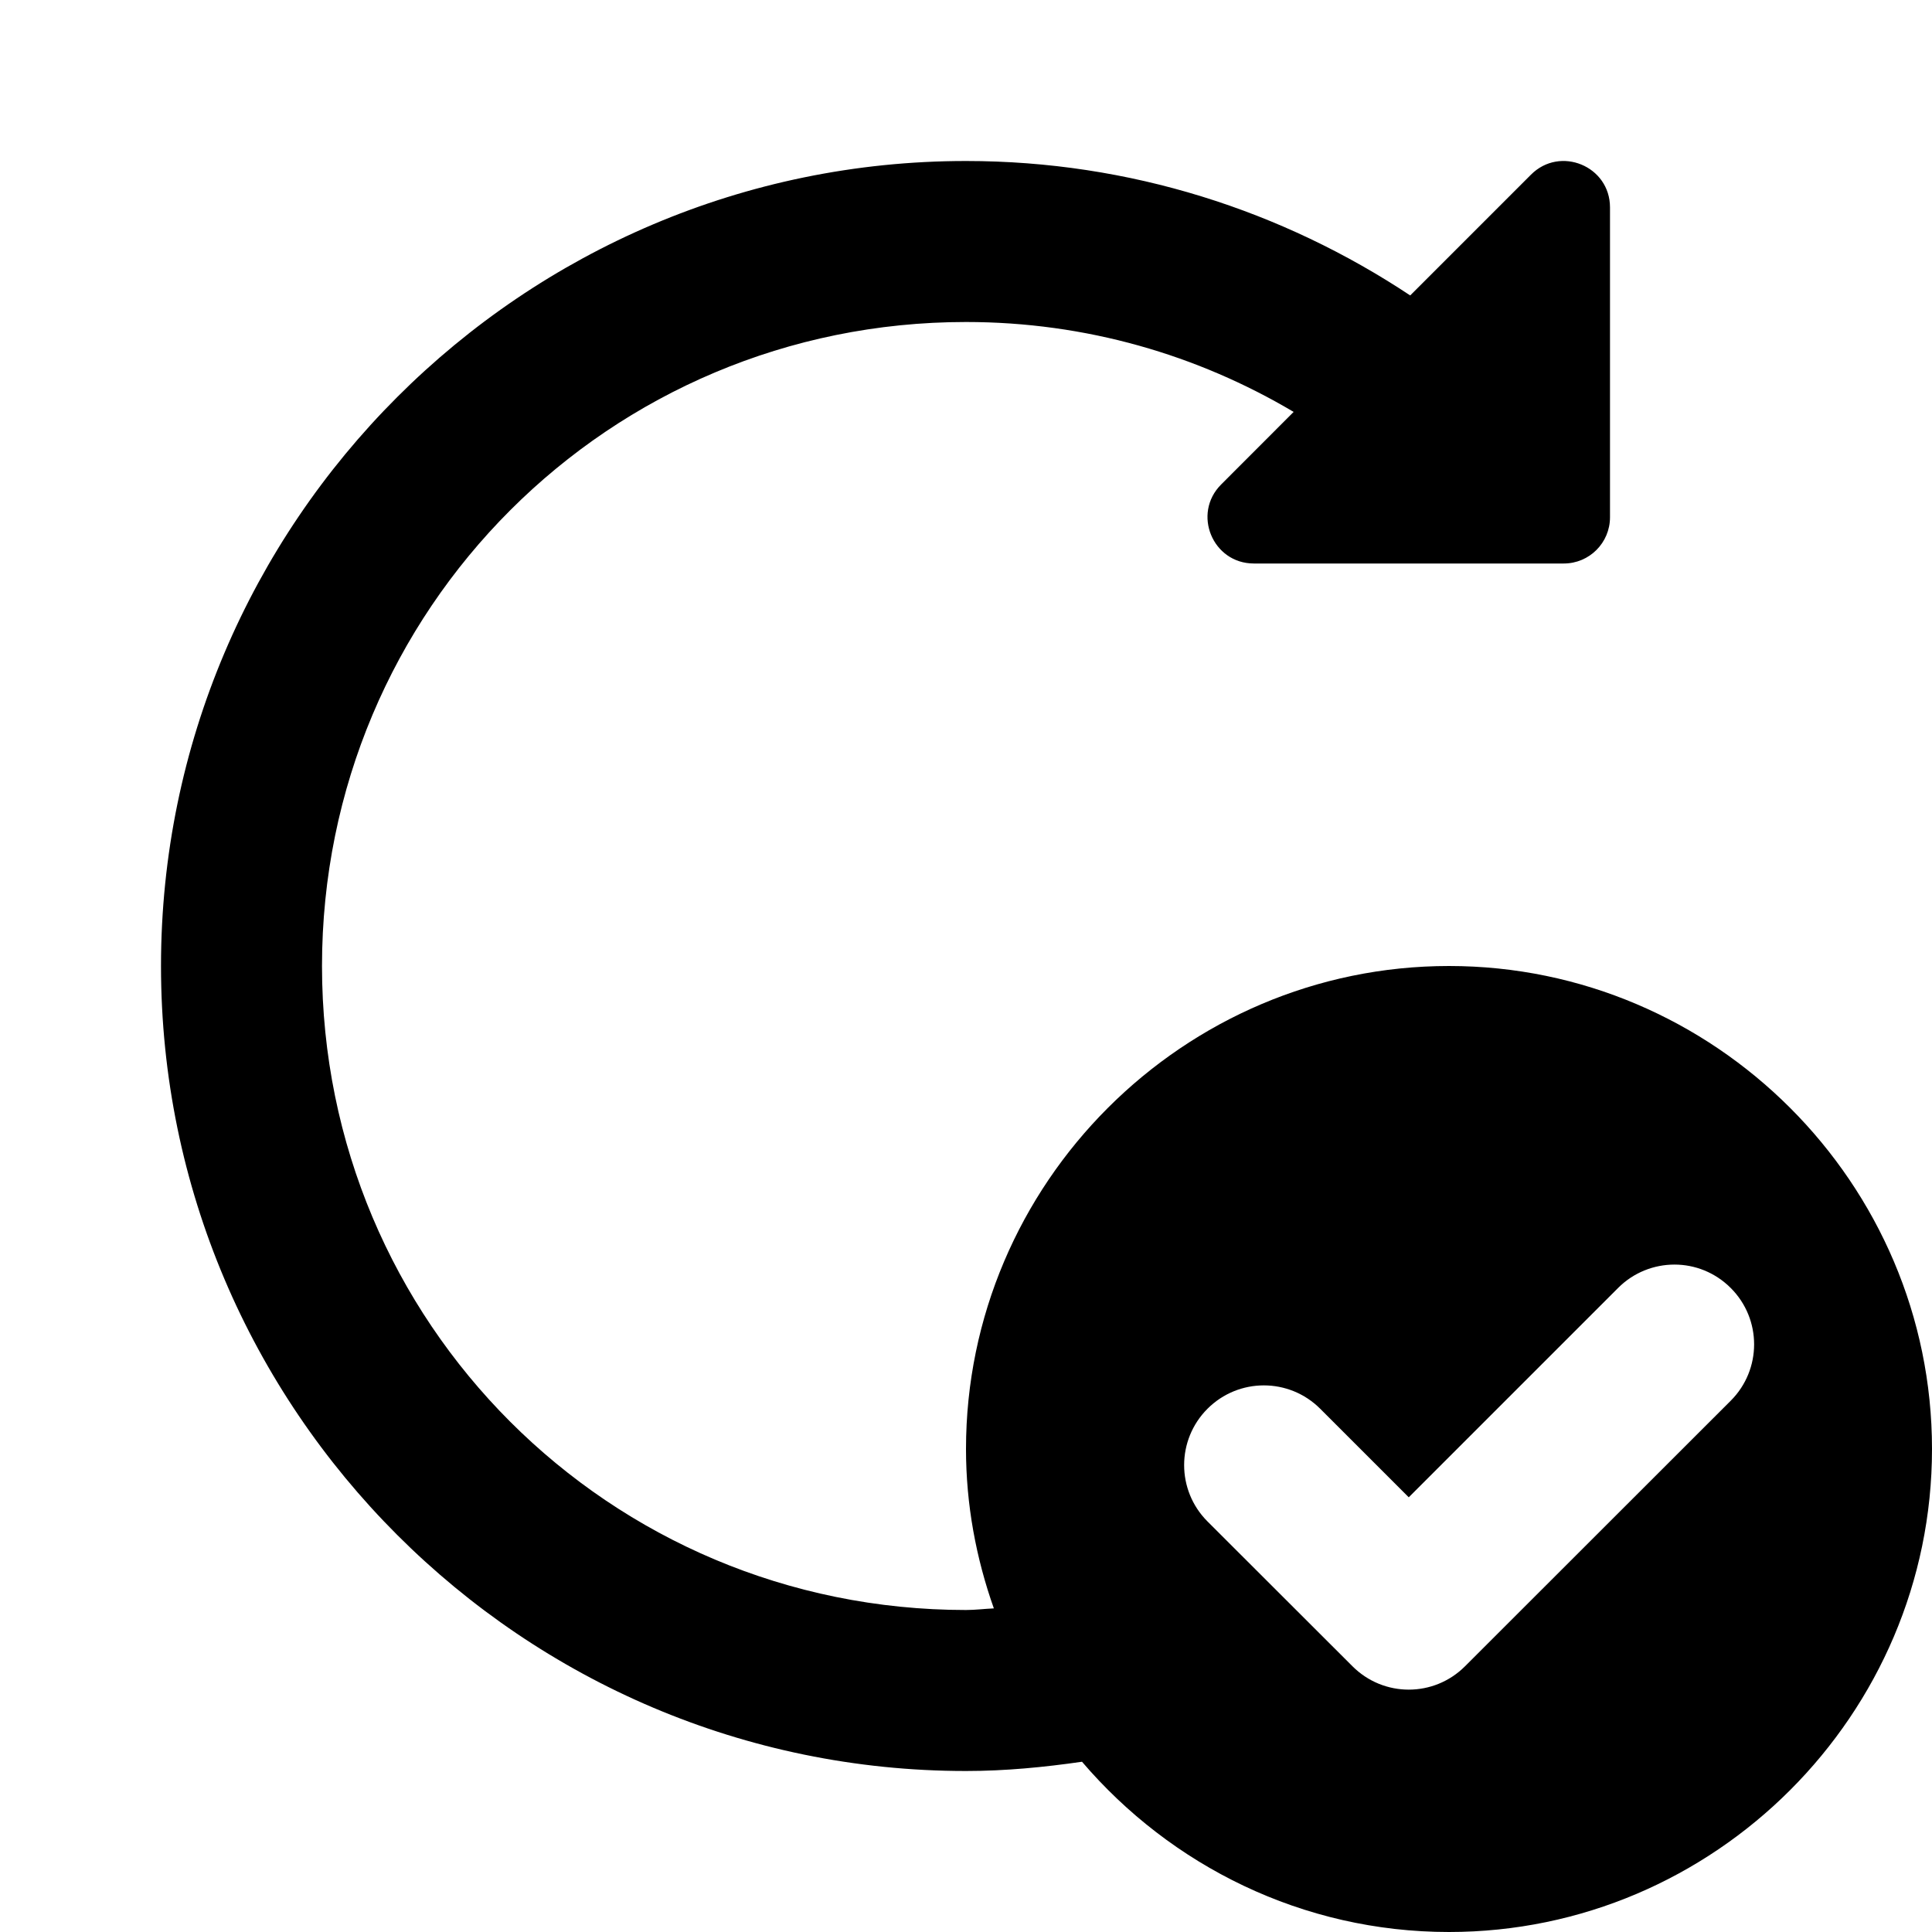 <svg xmlns="http://www.w3.org/2000/svg" xmlns:xlink="http://www.w3.org/1999/xlink" viewBox="0 0 24 24" fill="#000" width="24px" height="24px">
  <path d="M12 2C6.489 2 2 6.489 2 12C2 17.511 6.489 22 12 22C12.49 22 12.969 21.953 13.441 21.885C14.544 23.176 16.179 24 18 24C21.3 24 24 21.3 24 18C24 14.7 21.3 12 18 12C14.7 12 12 14.7 12 18C12 18.694 12.126 19.359 12.346 19.98C12.23 19.985 12.117 20 12 20C7.569 20 4 16.431 4 12C4 7.569 7.569 4 12 4C13.491 4 14.878 4.41 16.07 5.117L15.17 6.018C14.807 6.38 15.063 7 15.576 7L19.426 7C19.743 7 20 6.743 20 6.426L20 2.576C20 2.063 19.38 1.807 19.018 2.17L17.518 3.67C15.934 2.619 14.038 2 12 2 z M 20.801 15.709C21.054 15.709 21.306 15.806 21.5 16C21.887 16.387 21.887 17.013 21.5 17.4L18.199 20.699C17.812 21.086 17.188 21.086 16.801 20.699L15 18.9C14.613 18.513 14.613 17.887 15 17.5C15.387 17.113 16.013 17.113 16.4 17.5L17.5 18.6L20.1 16C20.293 15.806 20.548 15.709 20.801 15.709 z" fill="#000" />
</svg>